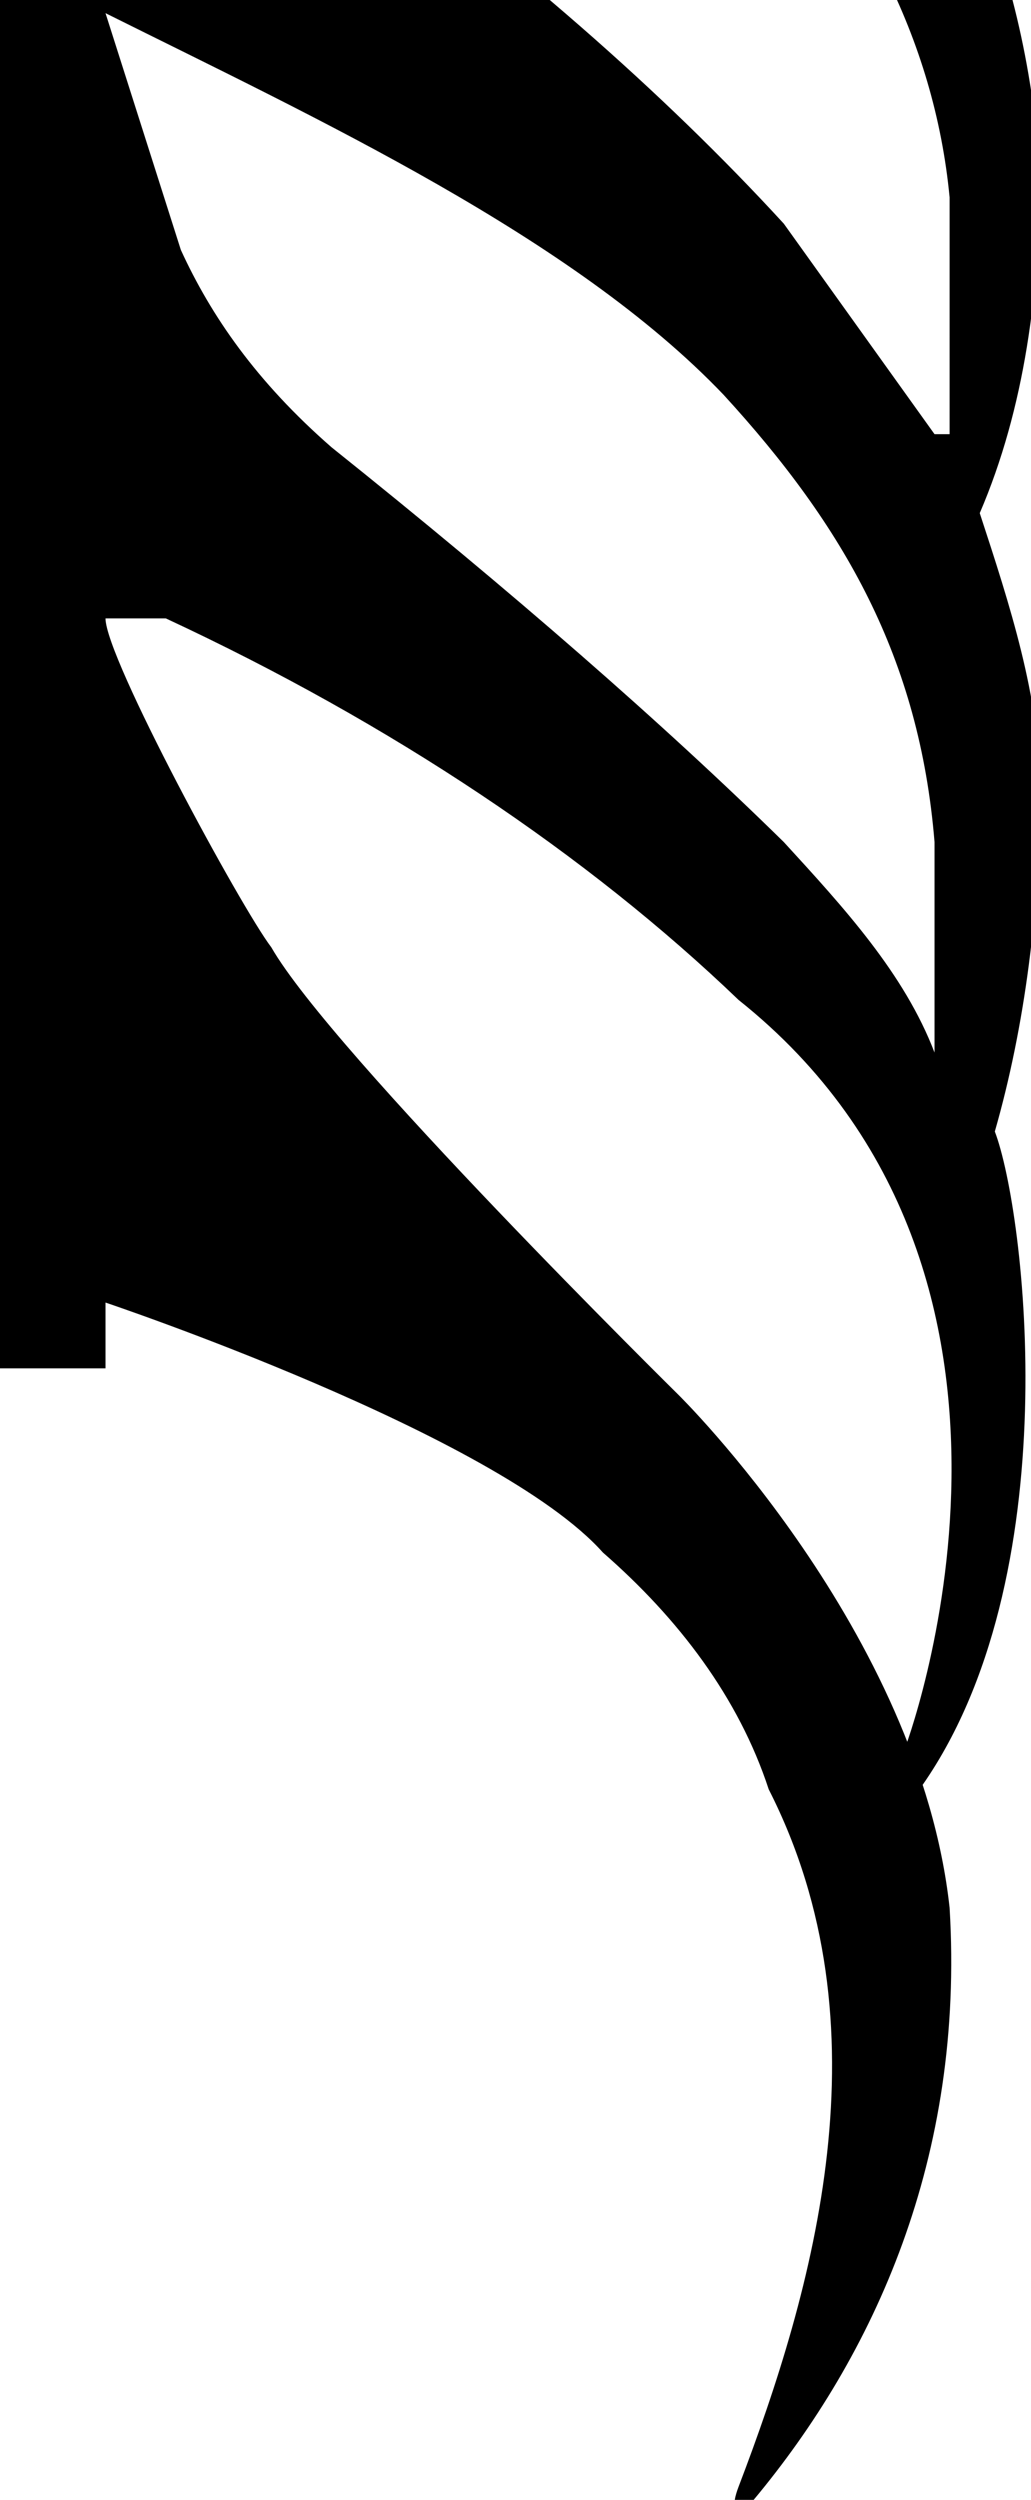 <svg xmlns="http://www.w3.org/2000/svg" preserveAspectRatio="none" viewBox="-0.7 0 6.84 19" width="7.84"
     height="19">
    <!-- 音符尾 -->
    <path d="
    M5.8,3.9c0.3-0.8,0.4-1.7,0.4-2.6C6.1-0.3,5.6-1.7,4.5-3c-0.8-1-1.8-2-3-3C1-6.5,0.7-7,0.5-7.5L-0.2-9h-0.5v19.4H0V9.9
	c0,0,2.6,1,3.3,1.9c0.5,0.5,0.9,1.1,1.1,1.8c0.8,1.8,0.3,3.8-0.2,5.3c-0.1,0.3,0.1,0.2,0.1,0.1c0.8-1.1,1.4-2.6,1.3-4.5l0,0
	c-0.2-2.1-1.8-3.9-1.8-3.9S1.5,8,1.1,7.2C0.9,6.9,0,5,0,4.7h0.4c1.5,0.8,2.8,1.8,3.8,2.9c2.3,2.1,1.1,5.7,1.1,5.7l0.1,0.3
	c1-1.6,0.7-4.4,0.5-5C6.1,7.8,6.2,6.9,6.2,6C6.2,5.3,6,4.6,5.8,3.9z M5.5,8c-0.2-0.6-0.6-1.1-1-1.6c-0.8-0.9-1.8-1.9-3-3
	c-0.5-0.5-0.8-1-1-1.5L0,0.1C1.4,0.9,3.1,1.8,4.1,3c0.8,1,1.3,2,1.4,3.4V8z M5.5,3.3l-1-1.6c-0.8-1-1.8-2-3-3c-0.5-0.5-0.8-1-1-1.5
	L0-4.6c1.5,0.8,3.1,1.7,4.2,2.9c0.8,0.9,1.3,2,1.4,3.2V3.3z
  " fill="black"/>
</svg>
